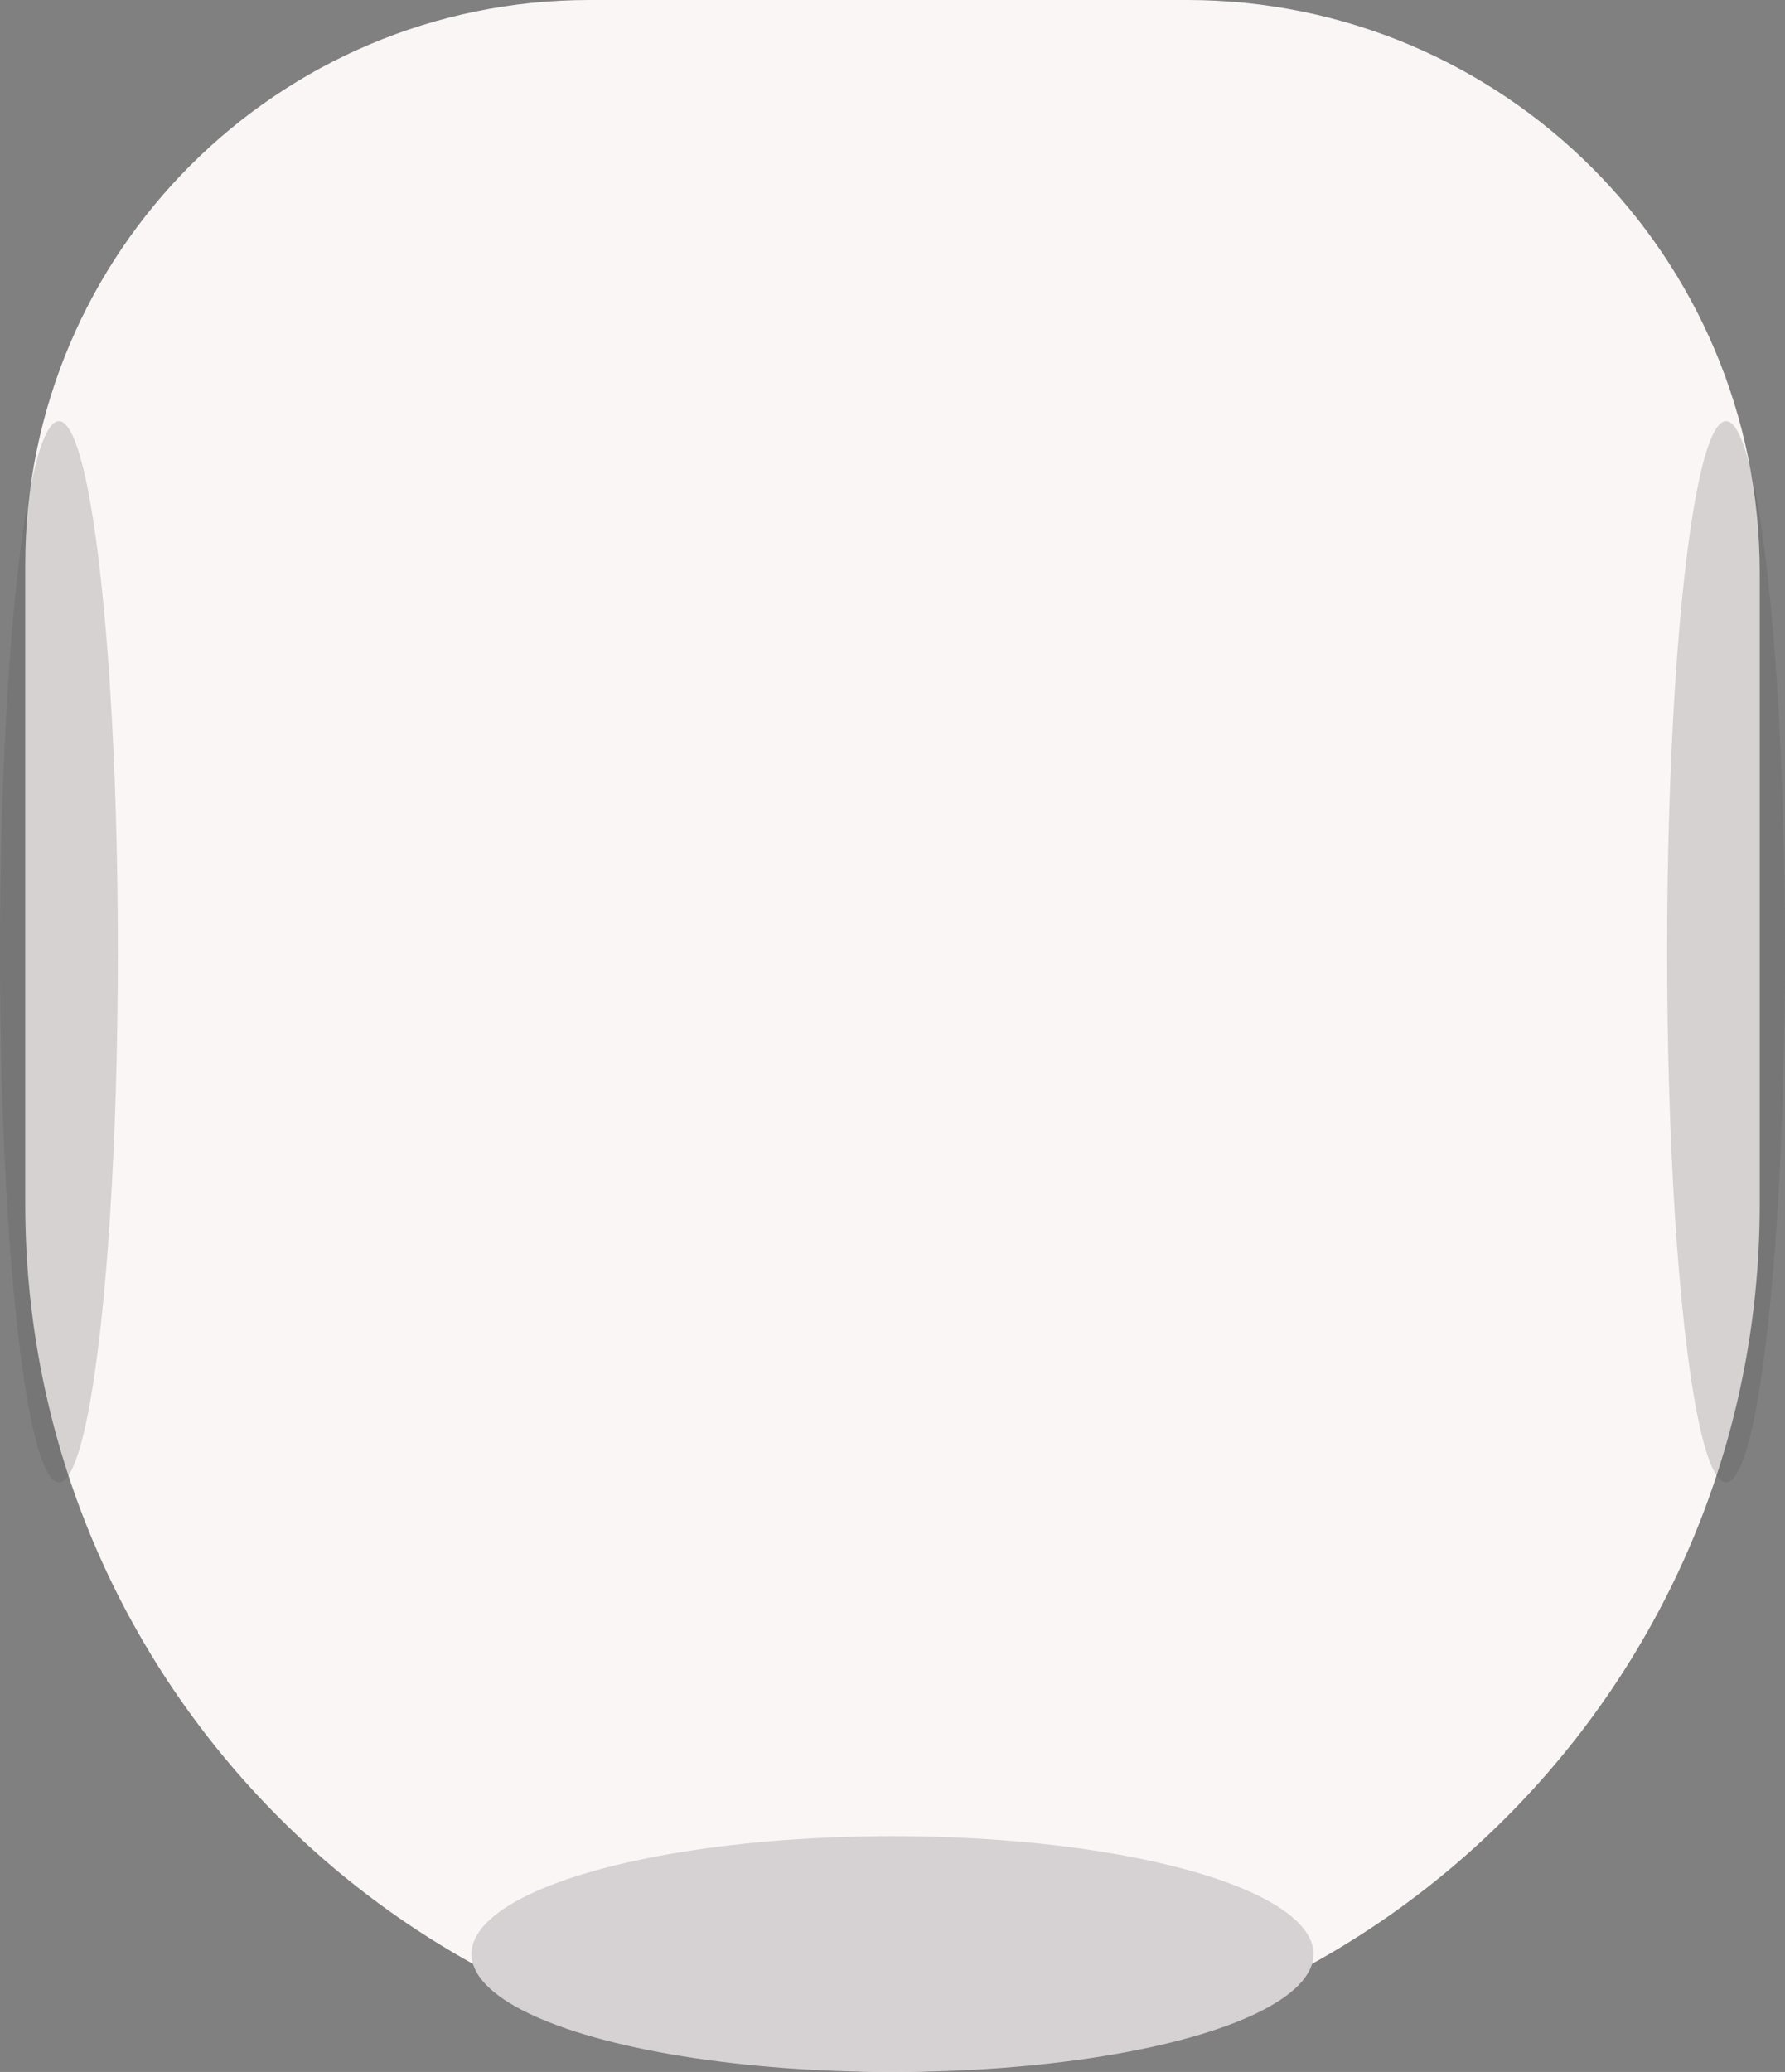 <svg width="212" height="246" viewBox="0 0 212 246" fill="none" xmlns="http://www.w3.org/2000/svg">
<rect x="0" y="0" width="212" height="246" fill="#808080" stroke="none"/>
<path d="M3 67C3 29.997 32.997 0 70 0H141C178.555 0 209 30.445 209 68V143C209 199.885 162.885 246 106 246C49.115 246 3 199.885 3 143V67Z" fill="#FBF6F6"/>
<ellipse cx="205" cy="113" rx="7" ry="63" fill="#545455" fill-opacity="0.22"/>
<ellipse cx="7" cy="113" rx="7" ry="63" fill="#545455" fill-opacity="0.22"/>
<ellipse cx="106" cy="232" rx="50" ry="14" fill="#D6D2D3"/>
</svg>
